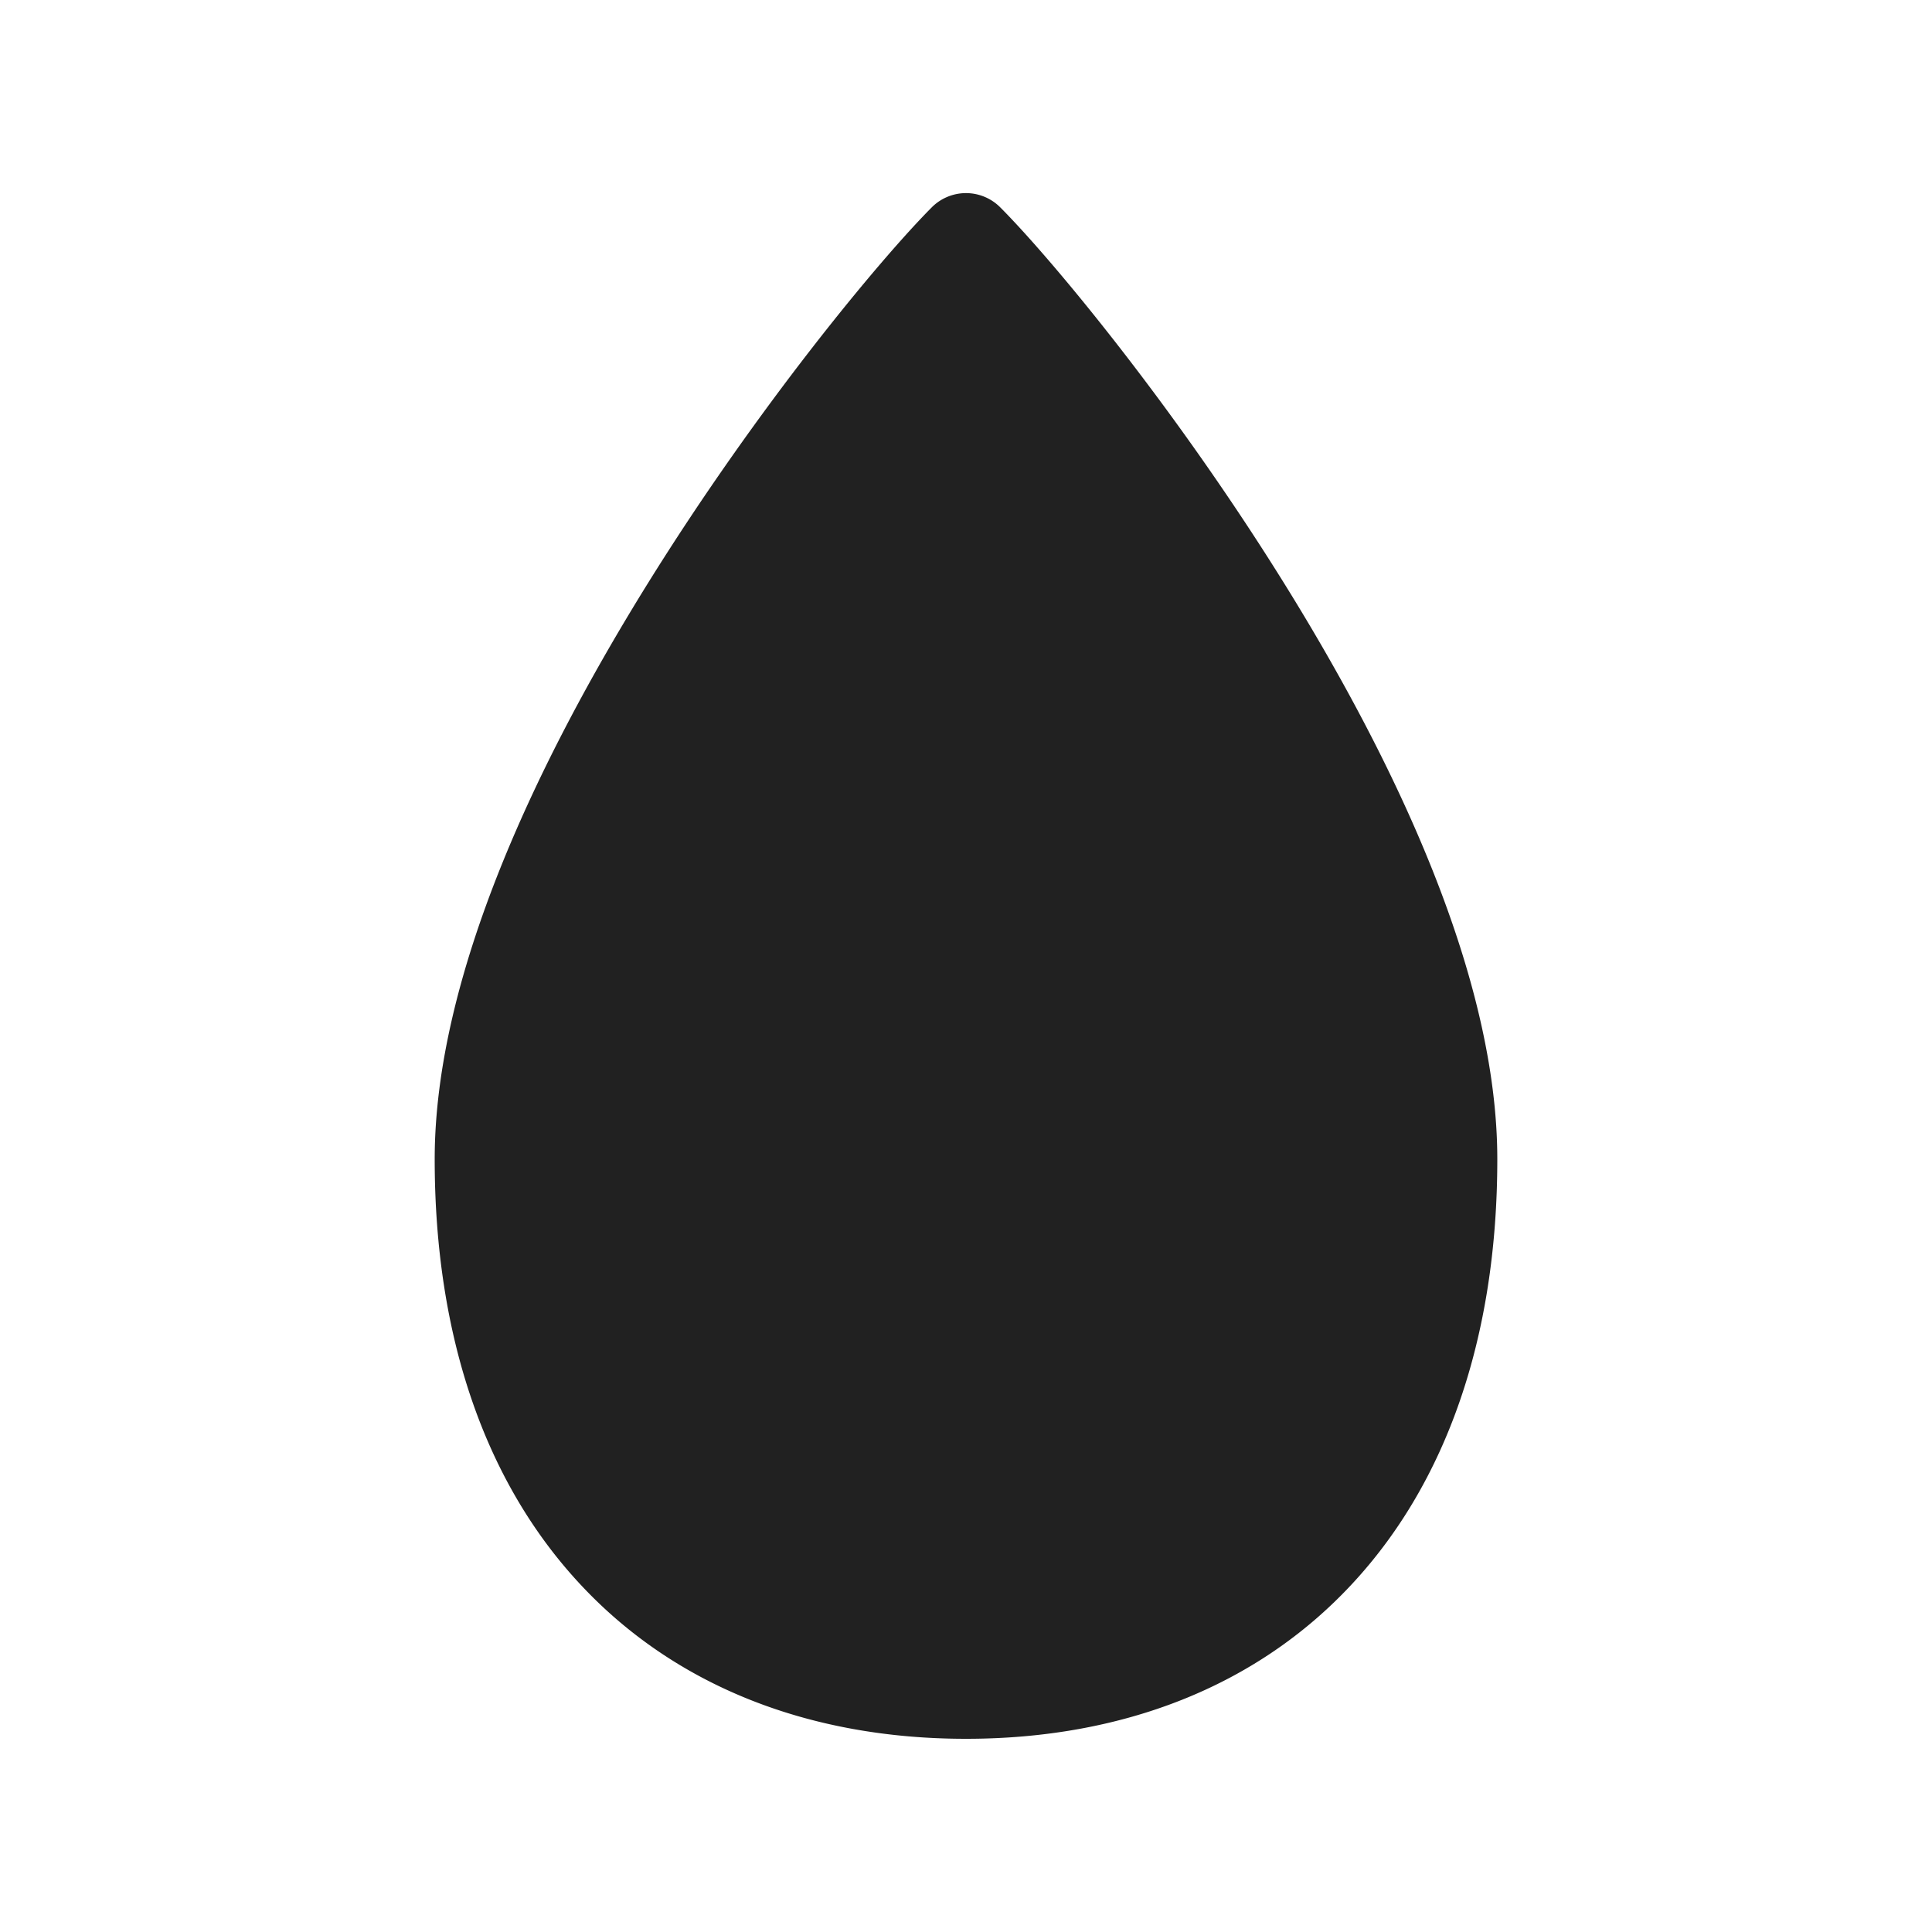 <svg viewBox="0 0 20 20" fill="none" xmlns="http://www.w3.org/2000/svg" height="1em" width="1em">
  <path d="M9.646 2.146a.5.5 0 0 1 .708 0c.531.532 1.804 2.064 2.946 3.903 1.13 1.82 2.2 4.05 2.2 5.951 0 1.844-.528 3.352-1.51 4.404C13.007 17.459 11.616 18 10 18c-1.615 0-3.006-.541-3.99-1.596C5.027 15.352 4.5 13.844 4.5 12c0-1.902 1.07-4.13 2.2-5.951 1.142-1.84 2.415-3.37 2.946-3.903Z" fill="#212121"/>
</svg>

